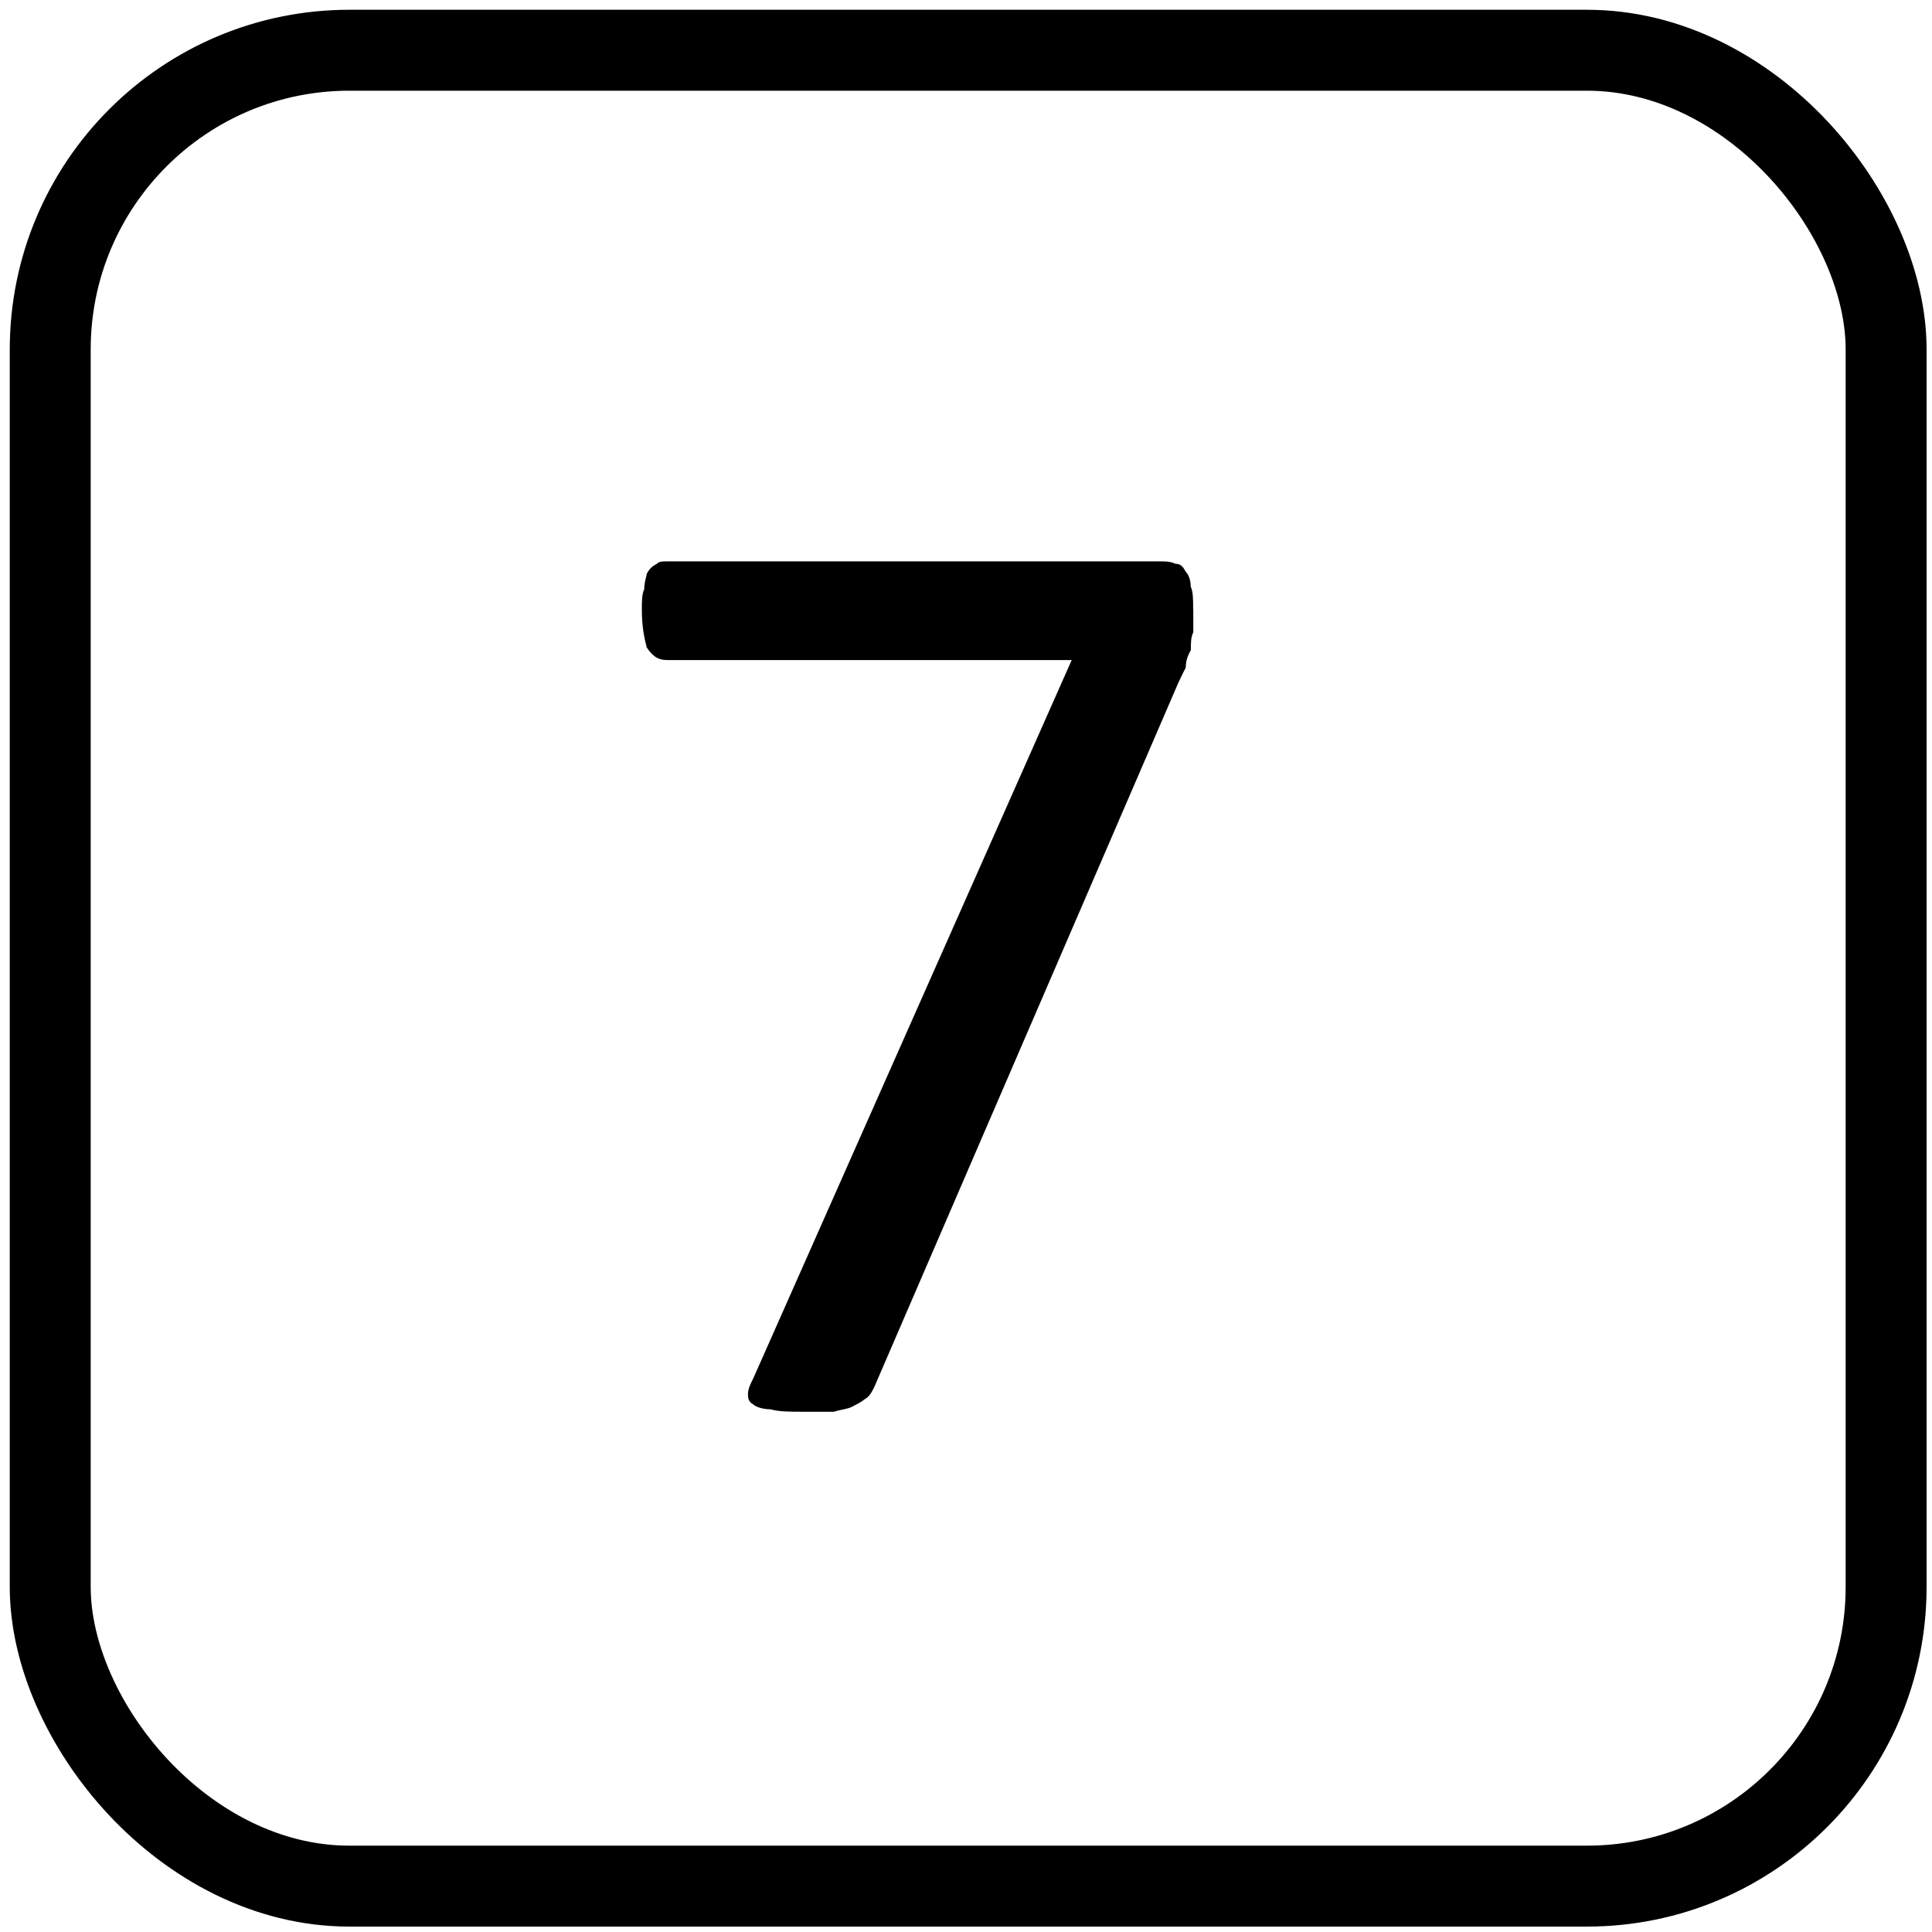 <?xml version="1.0" encoding="UTF-8" standalone="no"?>
<svg
   width="28pt"
   height="28pt"
   viewBox="0 0 28 28"
   version="1.1"
   id="svg14"
   sodipodi:docname="b7.svg"
   inkscape:version="1.1 (c4e8f9e, 2021-05-24)"
   xmlns:inkscape="http://www.inkscape.org/namespaces/inkscape"
   xmlns:sodipodi="http://sodipodi.sourceforge.net/DTD/sodipodi-0.dtd"
   xmlns="http://www.w3.org/2000/svg"
   xmlns:svg="http://www.w3.org/2000/svg">
  <defs
     id="defs18" />
  <sodipodi:namedview
     id="namedview16"
     pagecolor="#ffffff"
     bordercolor="#666666"
     borderopacity="1.0"
     inkscape:pageshadow="2"
     inkscape:pageopacity="0.0"
     inkscape:pagecheckerboard="0"
     inkscape:document-units="pt"
     showgrid="false"
     inkscape:zoom="16"
     inkscape:cx="13.65625"
     inkscape:cy="24.84375"
     inkscape:window-width="1920"
     inkscape:window-height="1027"
     inkscape:window-x="0"
     inkscape:window-y="25"
     inkscape:window-maximized="1"
     inkscape:current-layer="svg14" />
  <rect
     style="opacity:1;fill:none;stroke:#000000;stroke-width:1.173;stroke-linejoin:round;stroke-miterlimit:4;stroke-dasharray:none;stroke-opacity:1;paint-order:markers fill stroke"
     id="rect308"
     width="26.607"
     height="26.607"
     x="0.728"
     y="0.728"
     ry="4.336"
     rx="4.336" />
  <path
     style="fill:#000000;fill-opacity:1;fill-rule:nonzero;stroke:none"
     d="m 17.294,8.831 v 0.332 c -0.035,0.074 -0.035,0.148 -0.035,0.258 -0.039,0.07 -0.074,0.145 -0.074,0.254 -0.039,0.074 -0.074,0.148 -0.109,0.223 L 12.673,20.097 c -0.035,0.07 -0.07,0.145 -0.145,0.184 -0.039,0.035 -0.109,0.07 -0.184,0.109 -0.074,0.035 -0.148,0.035 -0.258,0.07 h -0.441 c -0.18,0 -0.363,0 -0.477,-0.035 -0.109,0 -0.219,-0.035 -0.254,-0.074 -0.074,-0.035 -0.074,-0.109 -0.074,-0.145 0,-0.074 0.035,-0.148 0.074,-0.223 L 15.532,9.566 H 9.669 c -0.148,0 -0.223,-0.074 -0.297,-0.184 -0.035,-0.145 -0.07,-0.293 -0.07,-0.551 0,-0.109 0,-0.219 0.035,-0.293 0,-0.109 0.035,-0.184 0.035,-0.219 0.039,-0.074 0.074,-0.109 0.148,-0.148 0.035,-0.035 0.074,-0.035 0.148,-0.035 h 7.148 c 0.074,0 0.148,0 0.219,0.035 0.074,0 0.109,0.039 0.148,0.113 0.035,0.035 0.074,0.109 0.074,0.219 0.035,0.074 0.035,0.184 0.035,0.328 z m 0,0"
     id="path2127" />
</svg>
